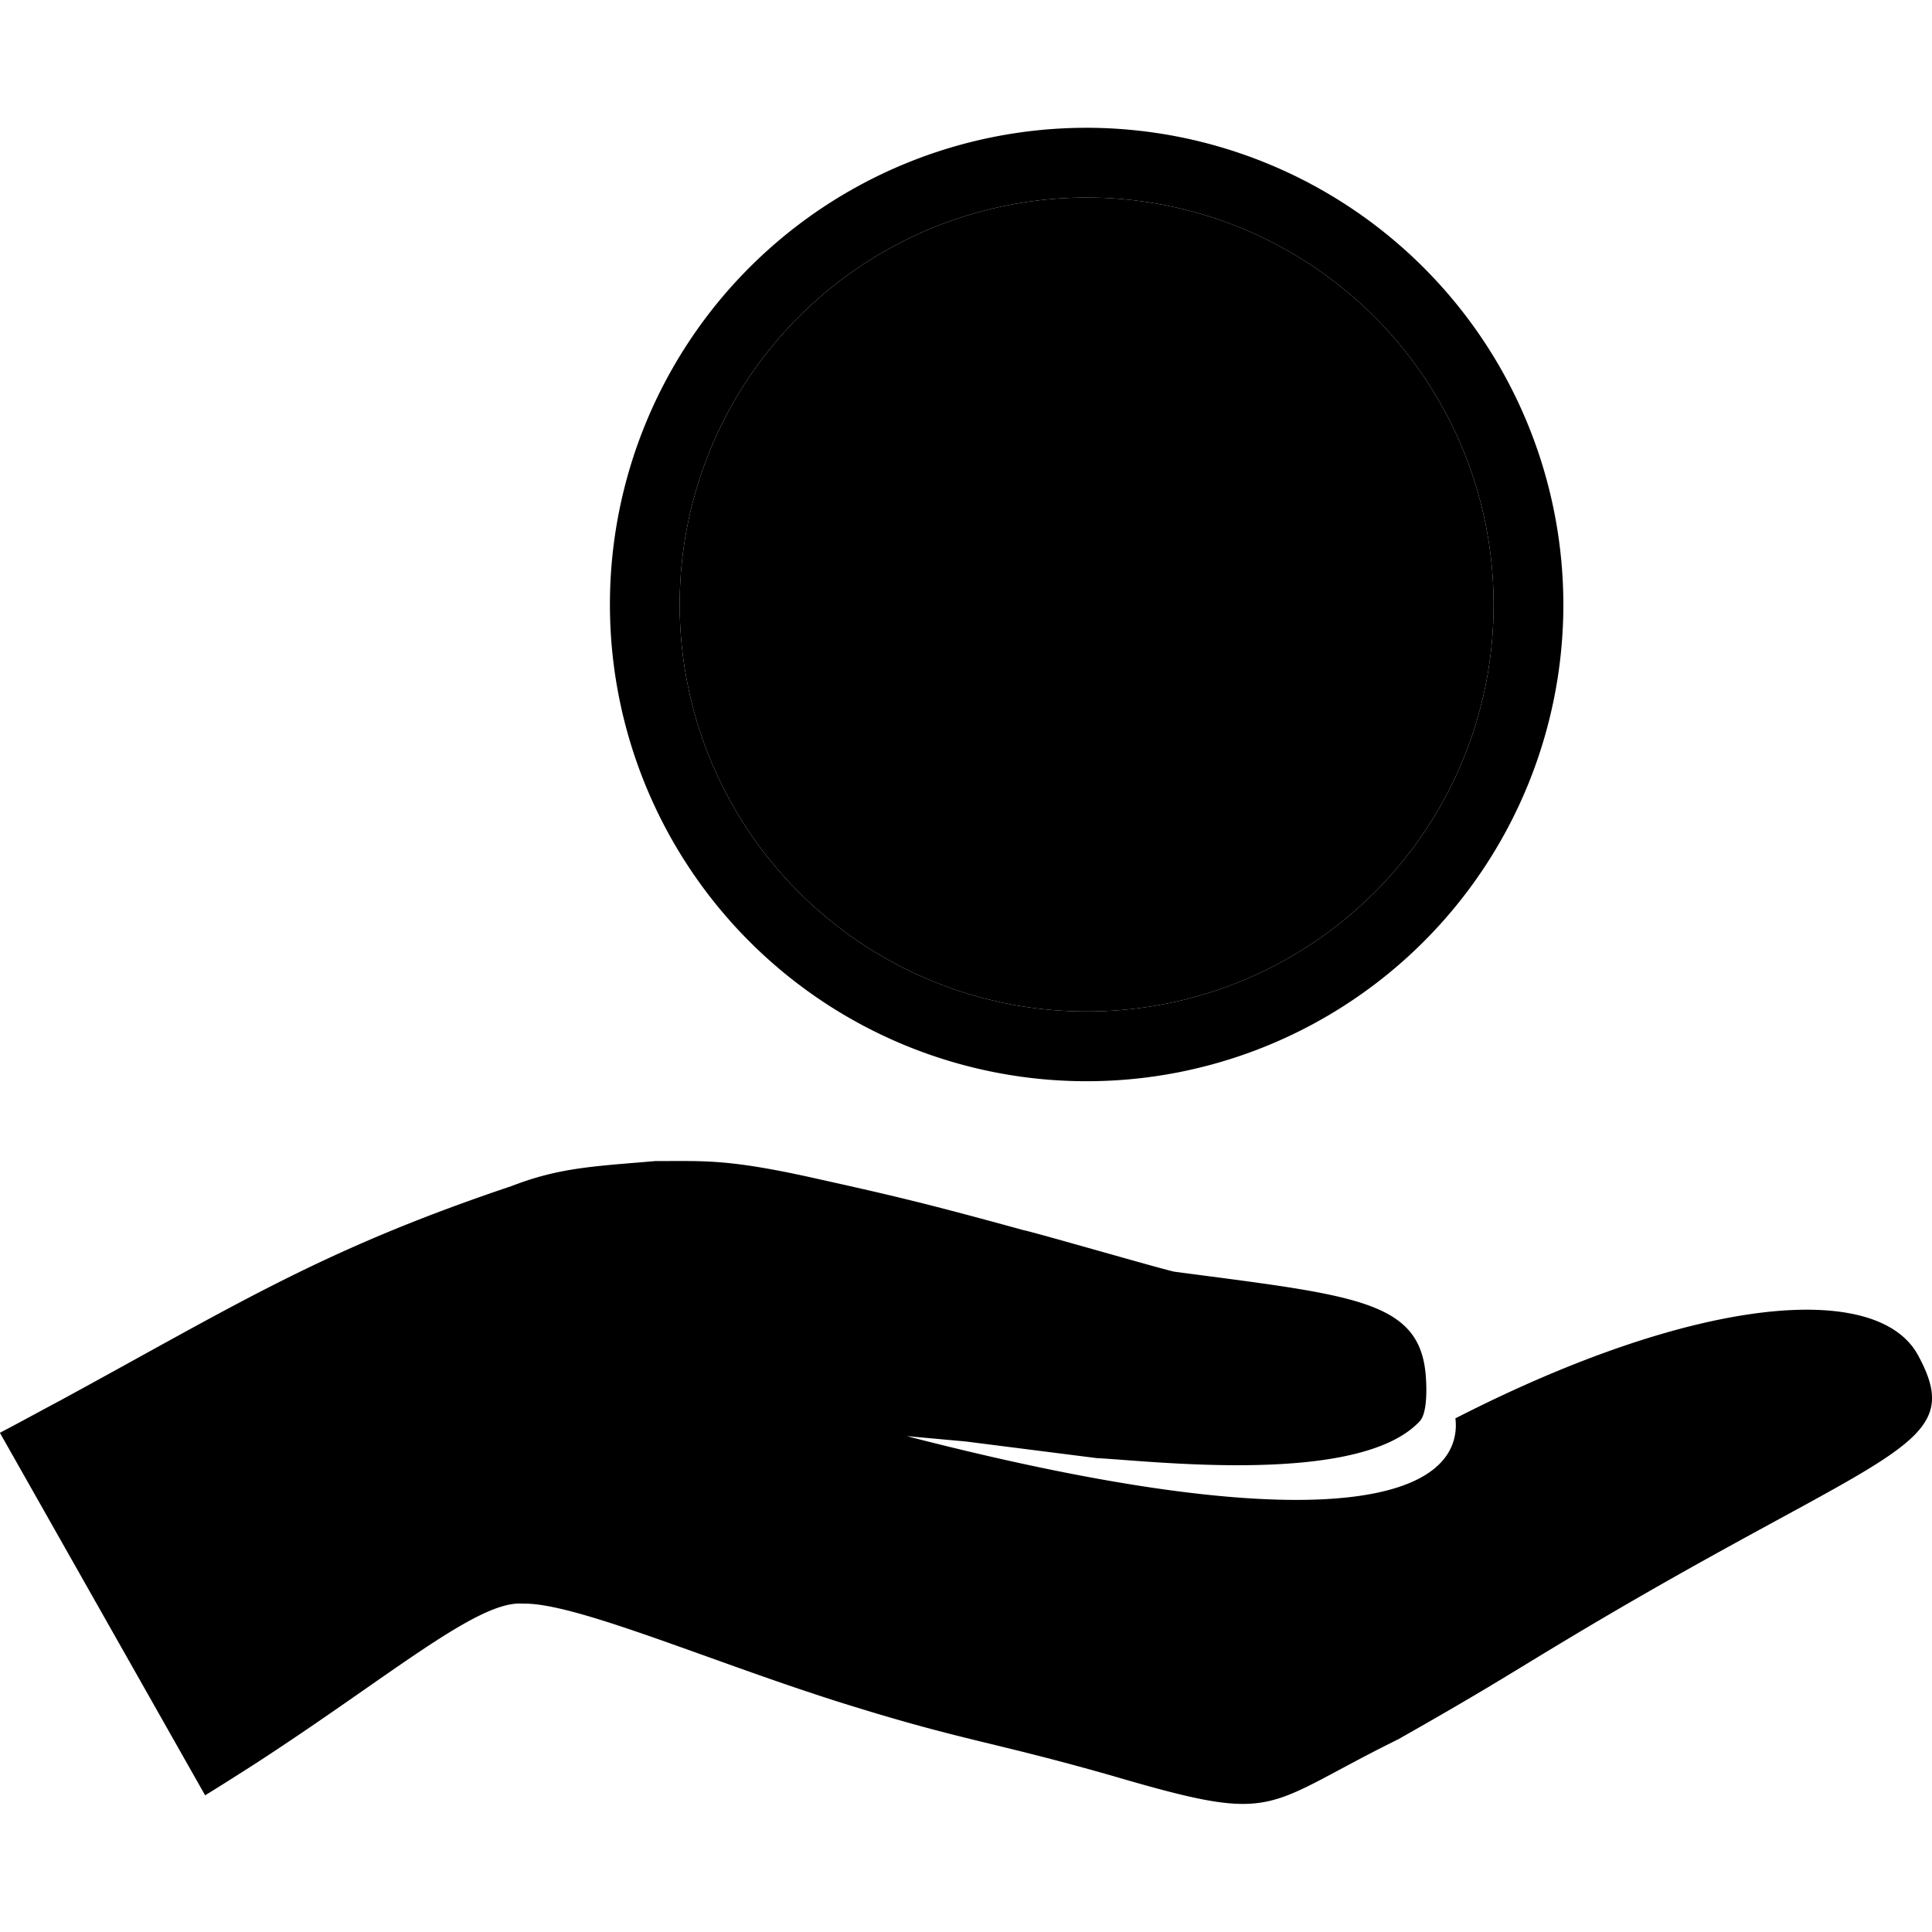 <svg xmlns="http://www.w3.org/2000/svg" viewBox="0 0 360 360"><title>cyber.gov</title><path class="path-dark-gray" d="M357.37 252.48c-7.56-13.82-41.25-11.18-86.18 11.81a10.3 10.3 0 0 1 0 2.6c-1.78 13.79-30.38 19.27-102.23.71l11 1 24.41 3.1c10 .49 48.92 5.24 60.18-6.88 1.78-1.91 1.14-8.77 1-9.63-1.68-13-14.19-13.93-46.67-18.22-1.31-.17-26.81-7.56-28.1-7.73-19.34-5.33-25.53-6.7-39.45-9.8-16.16-3.59-20.39-3.05-29.13-3.1-11.6 1-17.9 1.2-26.81 4.64-35.54 11.95-51.2 22.06-84.2 40-3.76 2-7.5 4.06-11.21 6l38.24 67.55c3-1.83 6-3.76 9.2-5.8 25.33-16.42 41.64-30.62 50-29.91 9.71-.3 35.49 11 59.9 18.63 22.39 7 26.94 6.9 49.72 13.38 31.58 9.26 27.65 6 53.5-6.74 16-9.07 19.47-11.39 29.91-17.68 60.69-36.59 76.61-36.23 66.92-53.93z"/><path class="path-red" d="M202.48 23.81a88.83 88.83 0 1 0 88.83 88.83 88.92 88.92 0 0 0-88.83-88.83zm0 164.66a75.83 75.83 0 1 1 75.83-75.83 75.74 75.74 0 0 1-75.83 75.83z"/><path class="path-white" d="M202.48 188.47a75.83 75.83 0 1 1 75.83-75.83 75.74 75.74 0 0 1-75.83 75.83z"/><path class="path-blue path-transparent" d="M194.55 141.18h16.84v-20.87h20.88v-16.84h-20.88V82.59h-16.84v20.88h-20.88v16.84h20.88z"/></svg>
